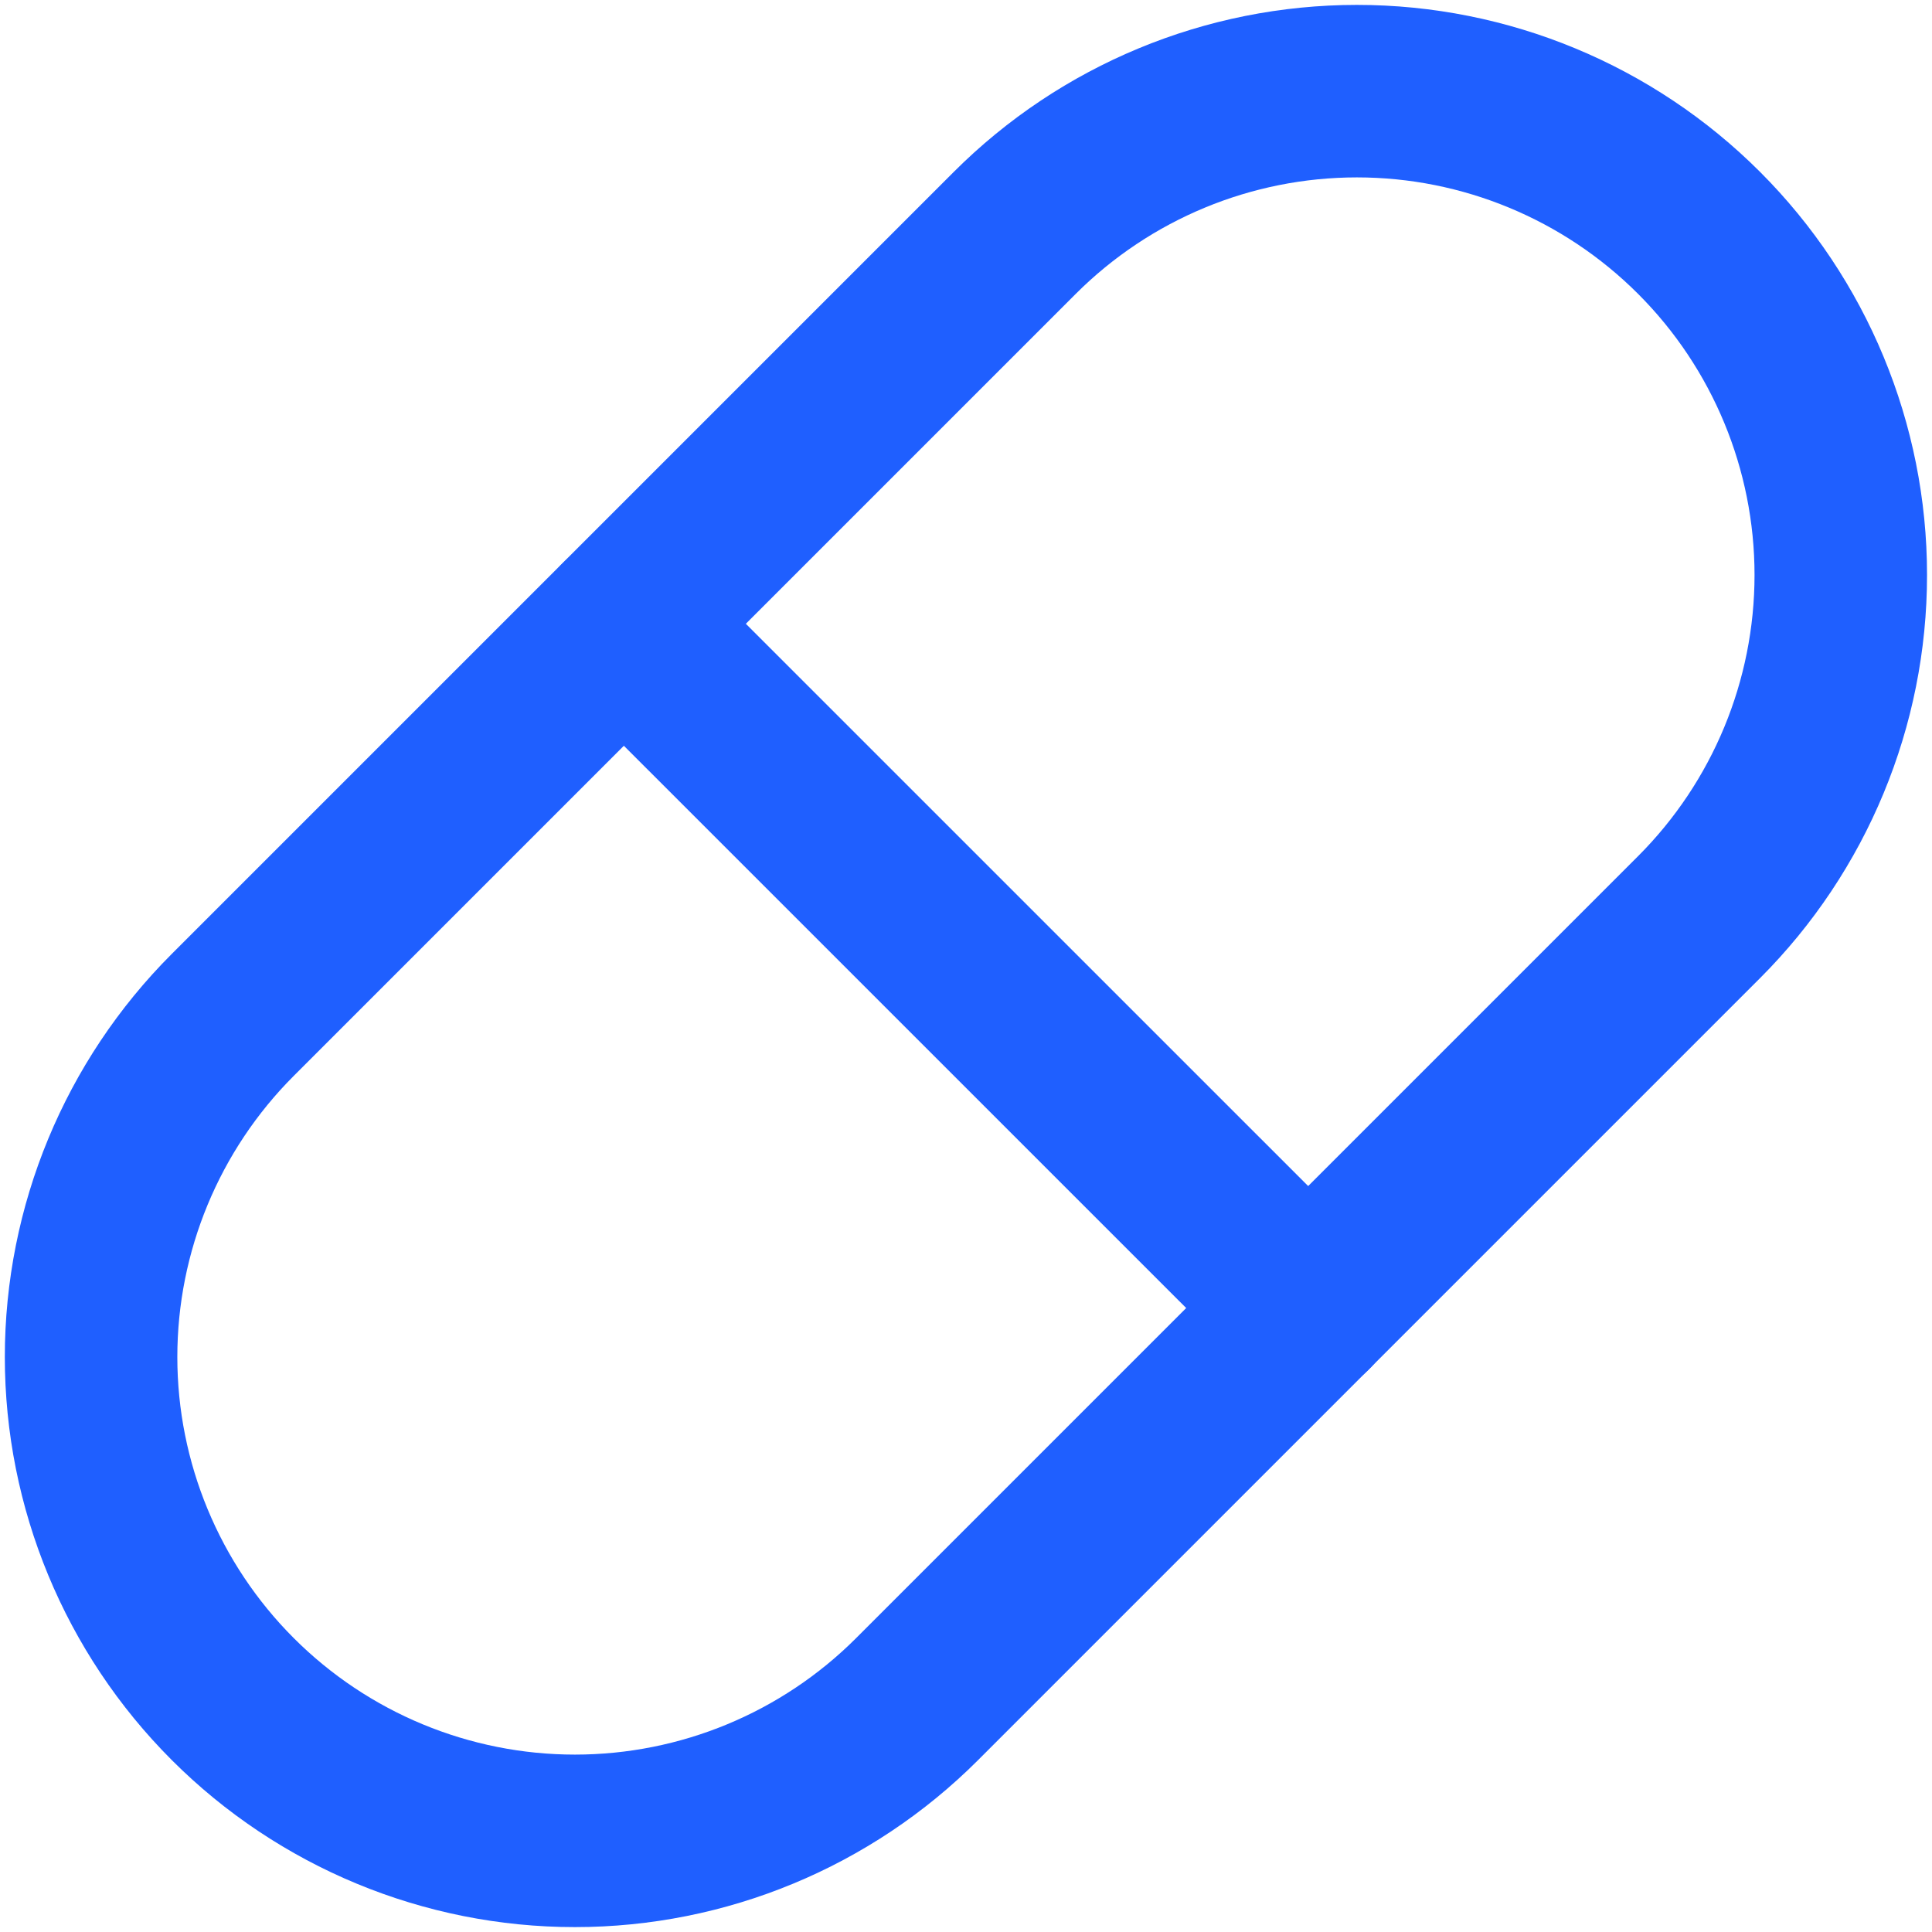 <svg width="28" height="28" viewBox="0 0 28 28" fill="none" xmlns="http://www.w3.org/2000/svg">
<path d="M3.374 14.708L14.707 3.375C16.023 2.06 17.806 1.321 19.666 1.321C21.526 1.321 23.309 2.06 24.624 3.375C25.939 4.69 26.678 6.474 26.678 8.333C26.678 10.193 25.939 11.977 24.624 13.292L13.291 24.625C11.976 25.94 10.192 26.679 8.332 26.679C6.473 26.679 4.689 25.94 3.374 24.625C2.059 23.31 1.32 21.526 1.32 19.667C1.32 17.807 2.059 16.023 3.374 14.708Z" stroke="#1F5FFF" stroke-width="2.5" stroke-linecap="round" stroke-linejoin="round"/>
<path d="M9.043 9.042L18.96 18.958" stroke="#1F5FFF" stroke-width="2.5" stroke-linecap="round" stroke-linejoin="round"/>
</svg>
